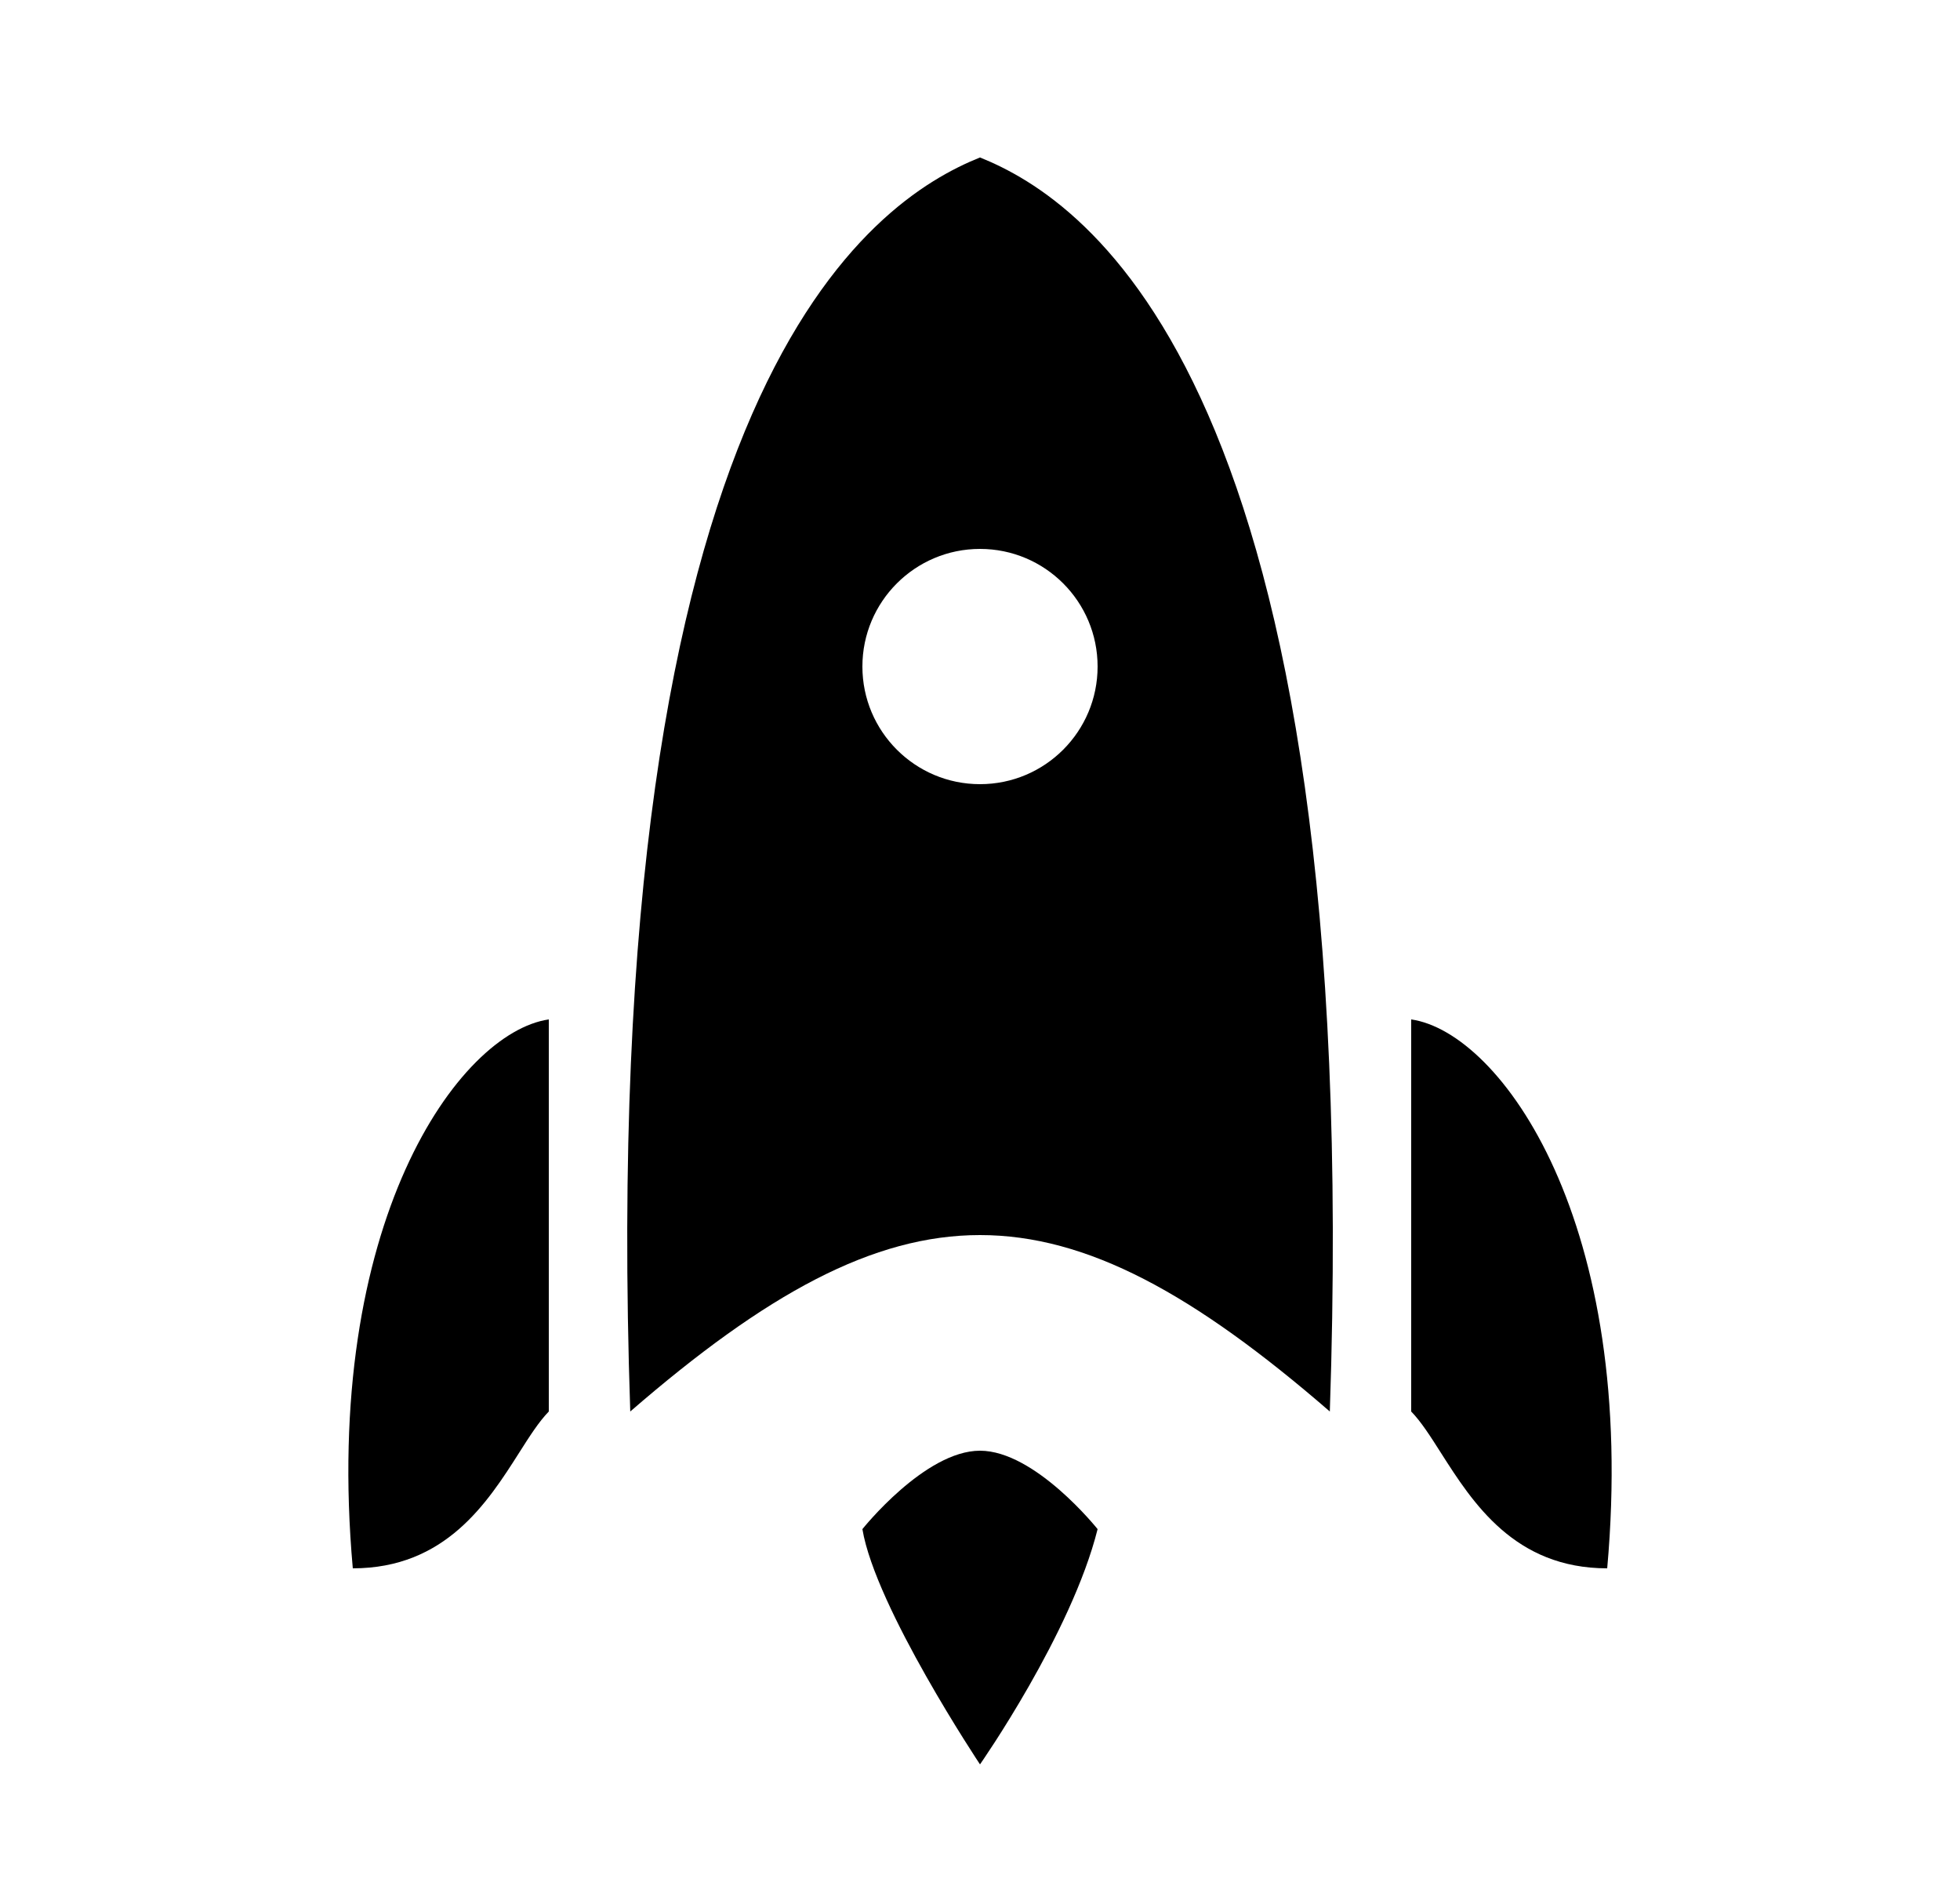 <svg width="25" height="24" viewBox="0 0 25 24" fill="none" xmlns="http://www.w3.org/2000/svg">
<path fill-rule="evenodd" clip-rule="evenodd" d="M8.039 18C7.593 4.862 11.141 2.555 12.5 2.008C13.859 2.555 17.407 4.862 16.962 18C13.5 15 11.5 15 8.039 18ZM14 8.5C14 9.328 13.329 10 12.5 10C11.672 10 11 9.328 11 8.5C11 7.672 11.672 7 12.5 7C13.329 7 14 7.672 14 8.5Z" fill="black"/>
<path d="M7 13C5.852 13.167 4.106 15.6 4.5 20C5.682 20 6.217 19.162 6.621 18.527C6.755 18.316 6.875 18.128 7 18V13Z" fill="black"/>
<path d="M18 13C19.149 13.167 20.894 15.6 20.5 20C19.318 20 18.784 19.162 18.379 18.527C18.245 18.316 18.125 18.128 18 18V13Z" fill="black"/>
<path d="M12.5 22.5C12.5 22.5 11.167 20.5 11 19.5C11 19.5 11.796 18.5 12.5 18.5C13.204 18.5 14 19.5 14 19.5C13.667 20.833 12.5 22.5 12.5 22.5Z" fill="black"/>
</svg>
